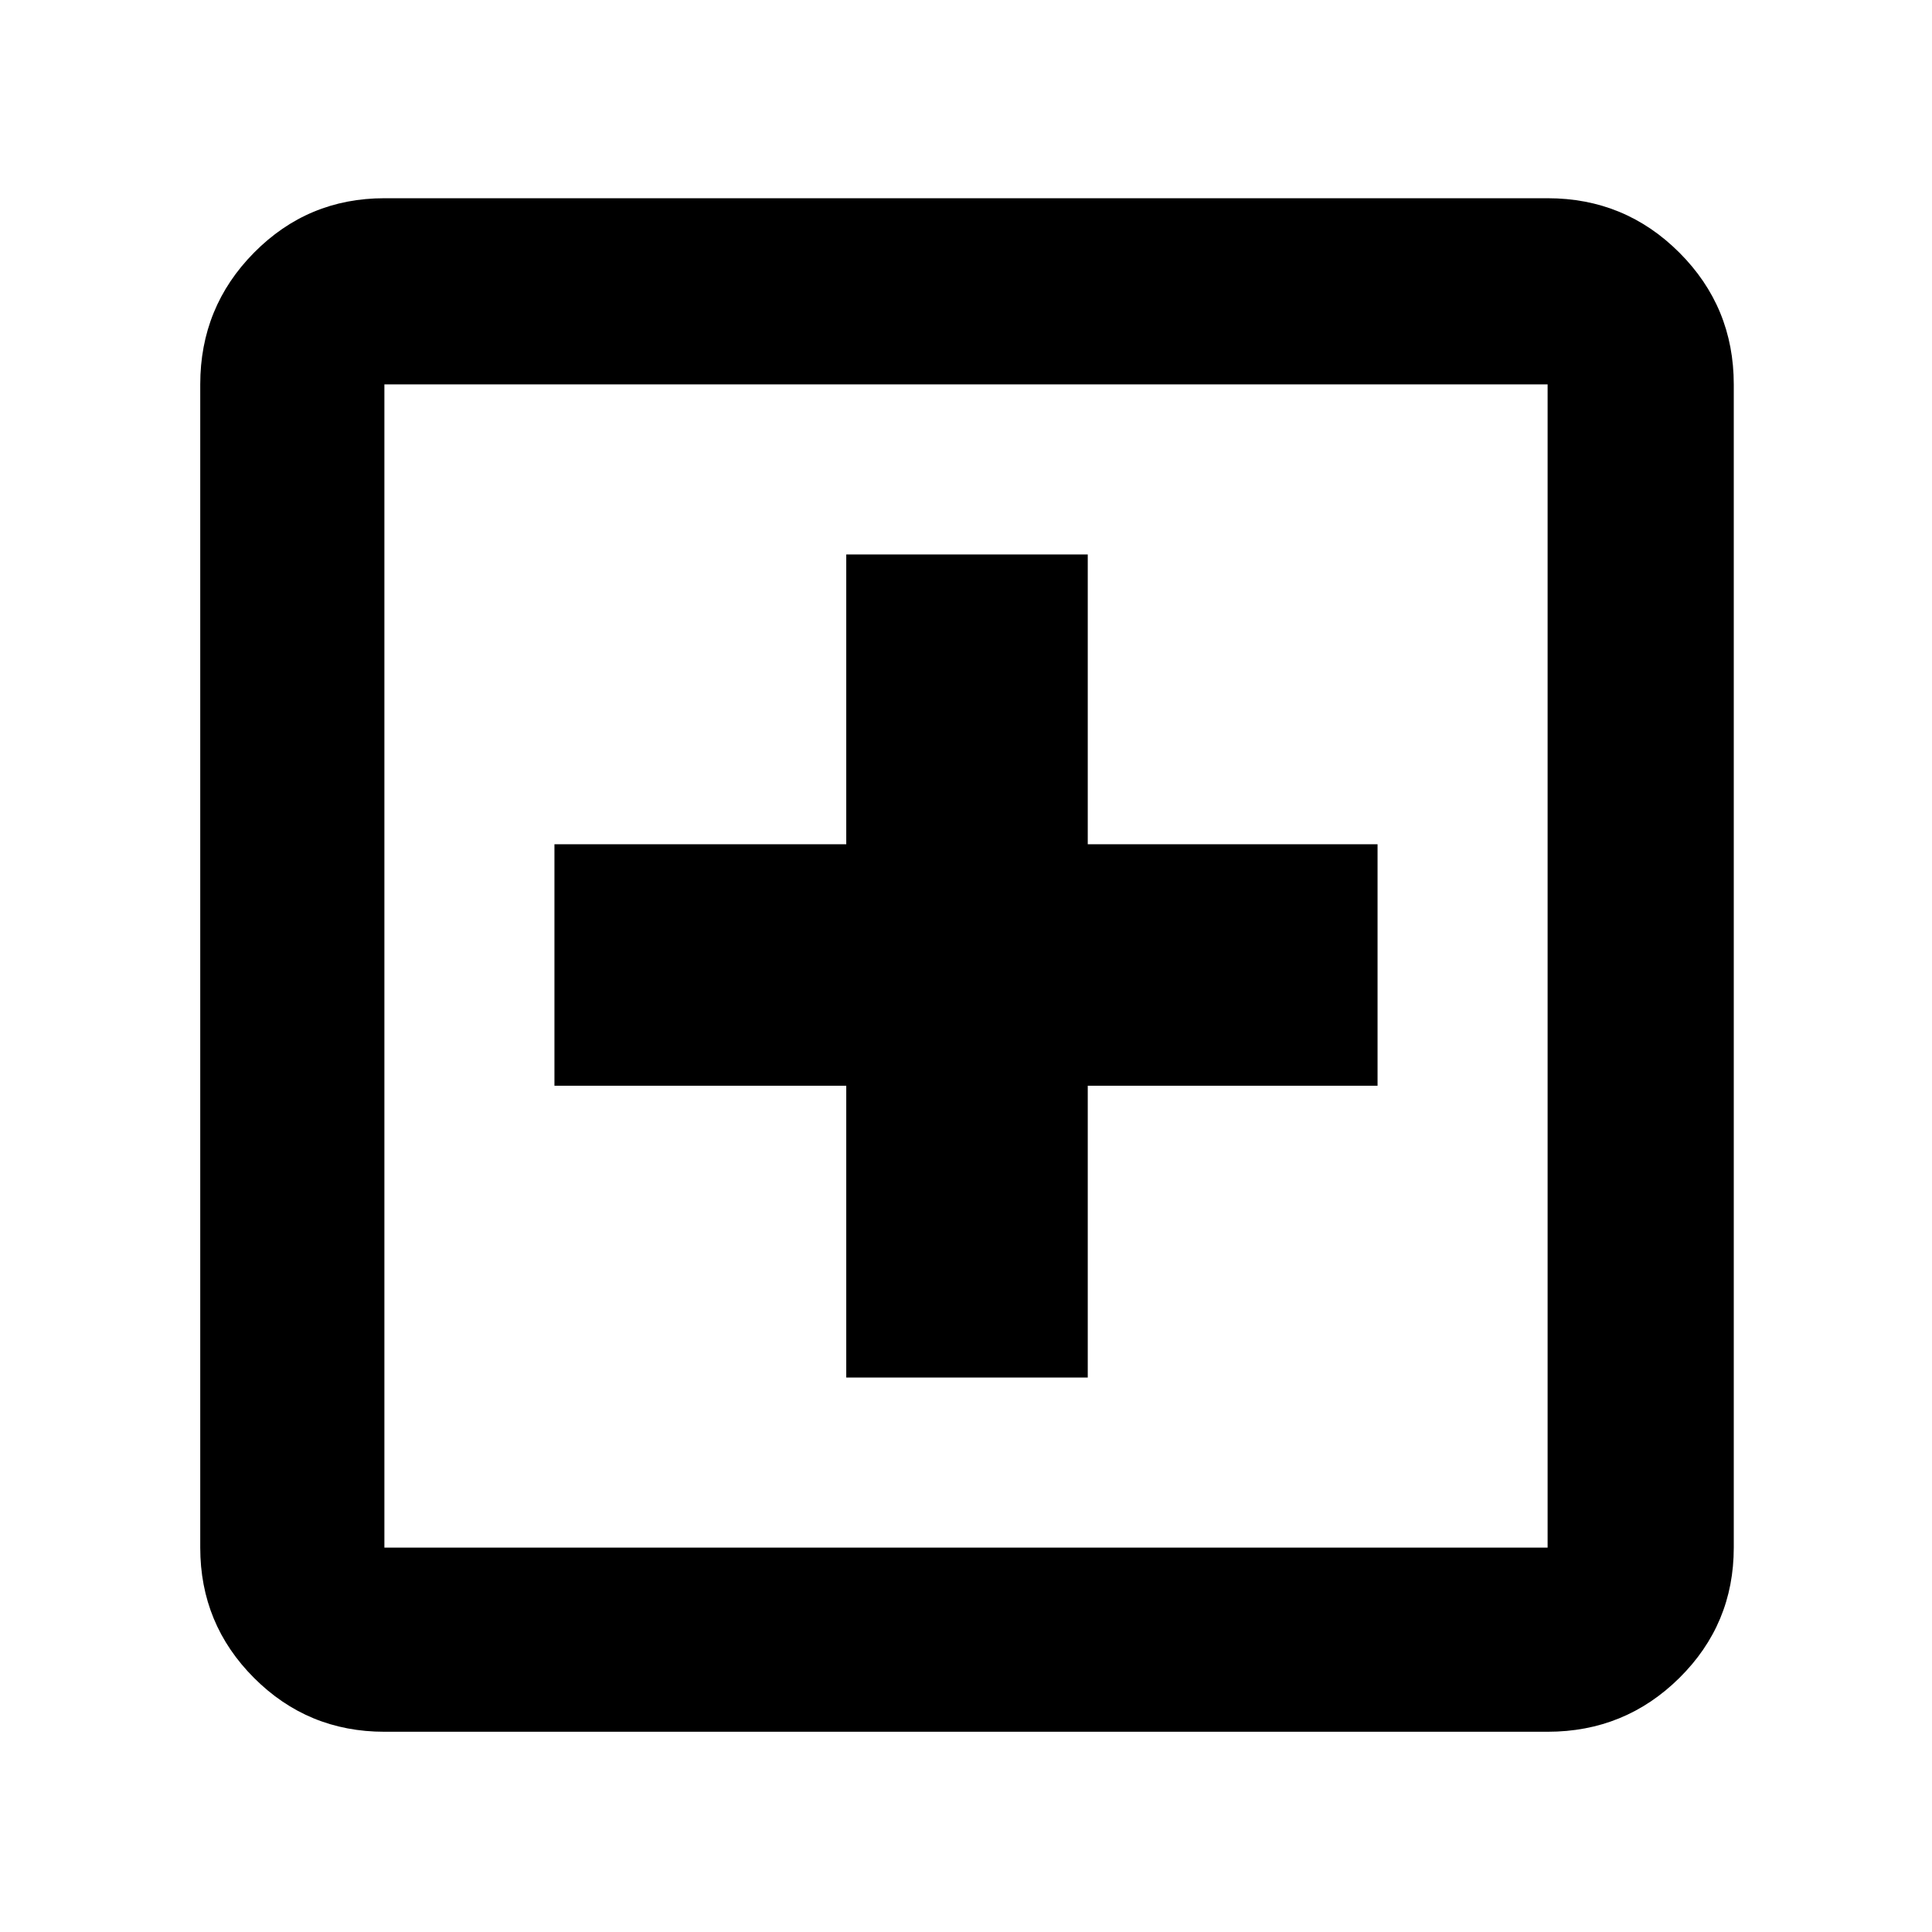 <svg xmlns="http://www.w3.org/2000/svg" height="48" viewBox="0 -960 960 960" width="48"><path d="M420.5-275.5h120v-145h144v-120h-144v-144h-120v144h-145v120h145v145ZM191-99.5q-38.02 0-64.76-26.74Q99.5-152.98 99.5-191v-578q0-38.43 26.74-65.47Q152.98-861.5 191-861.5h578q38.43 0 65.47 27.03Q861.5-807.43 861.5-769v578q0 38.02-27.03 64.76Q807.43-99.5 769-99.5H191Zm0-91.5h578v-578H191v578Zm0-578v578-578Z"/></svg>